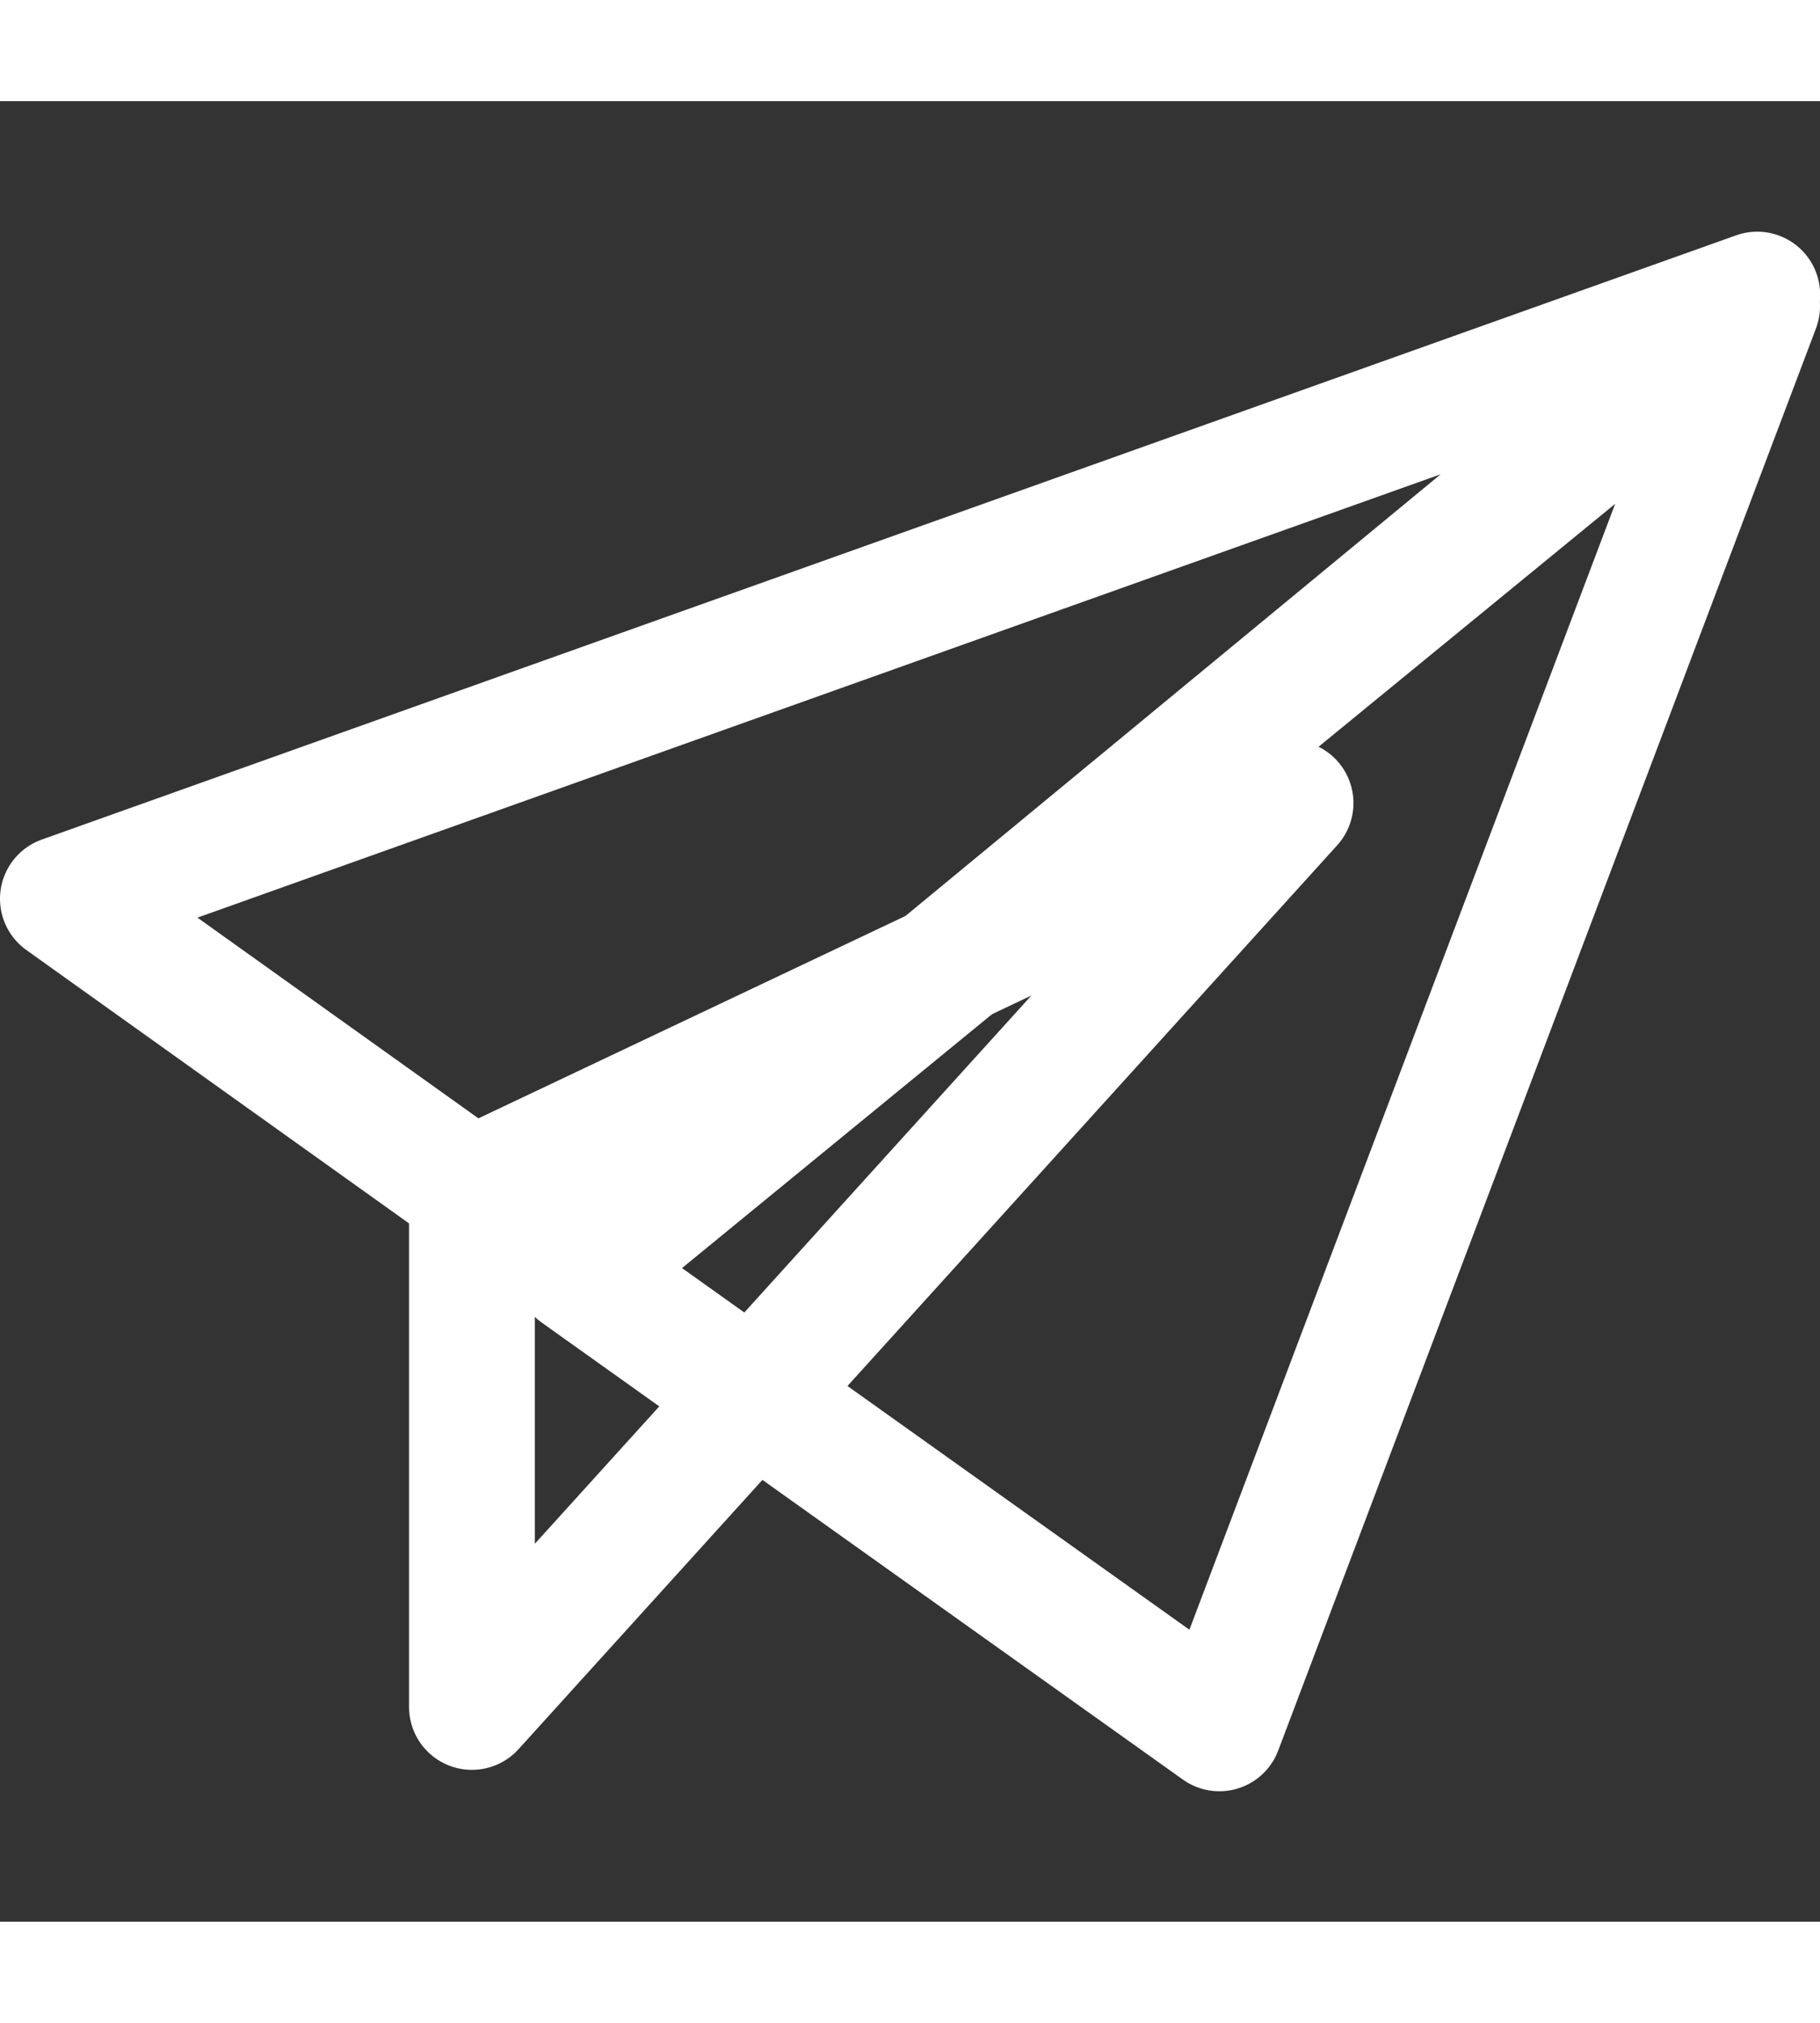<svg width="18" height="20" viewBox="0 -4.15 57.875 57.875" xmlns="http://www.w3.org/2000/svg">
  <rect x="0" y="-4.15" width="57.875" height="57.875" fill="#333333" stroke="none"/>
  <g id="Group_37" data-name="Group 37" transform="translate(-1209.722 -1357.465)">
    <path id="Path_95" data-name="Path 95" d="M1224.729,1387.963v16.4l26.032-28.734Z" fill="transparent" stroke="#ffffff" stroke-linecap="round" stroke-linejoin="round" stroke-width="4"/>
    <path id="Path_96" data-name="Path 96" d="M1228.118,1390.522l37.479-30.686-17.1,45.207Z" fill="transparent" stroke="#ffffff" stroke-linecap="round" stroke-linejoin="round" stroke-width="4"/>
    <path id="Path_97" data-name="Path 97" d="M1211.722,1378.673l16.4,11.712,37.479-30.92Z" fill="transparent" stroke="#ffffff" stroke-linecap="round" stroke-linejoin="round" stroke-width="4"/>
  </g>
</svg>
